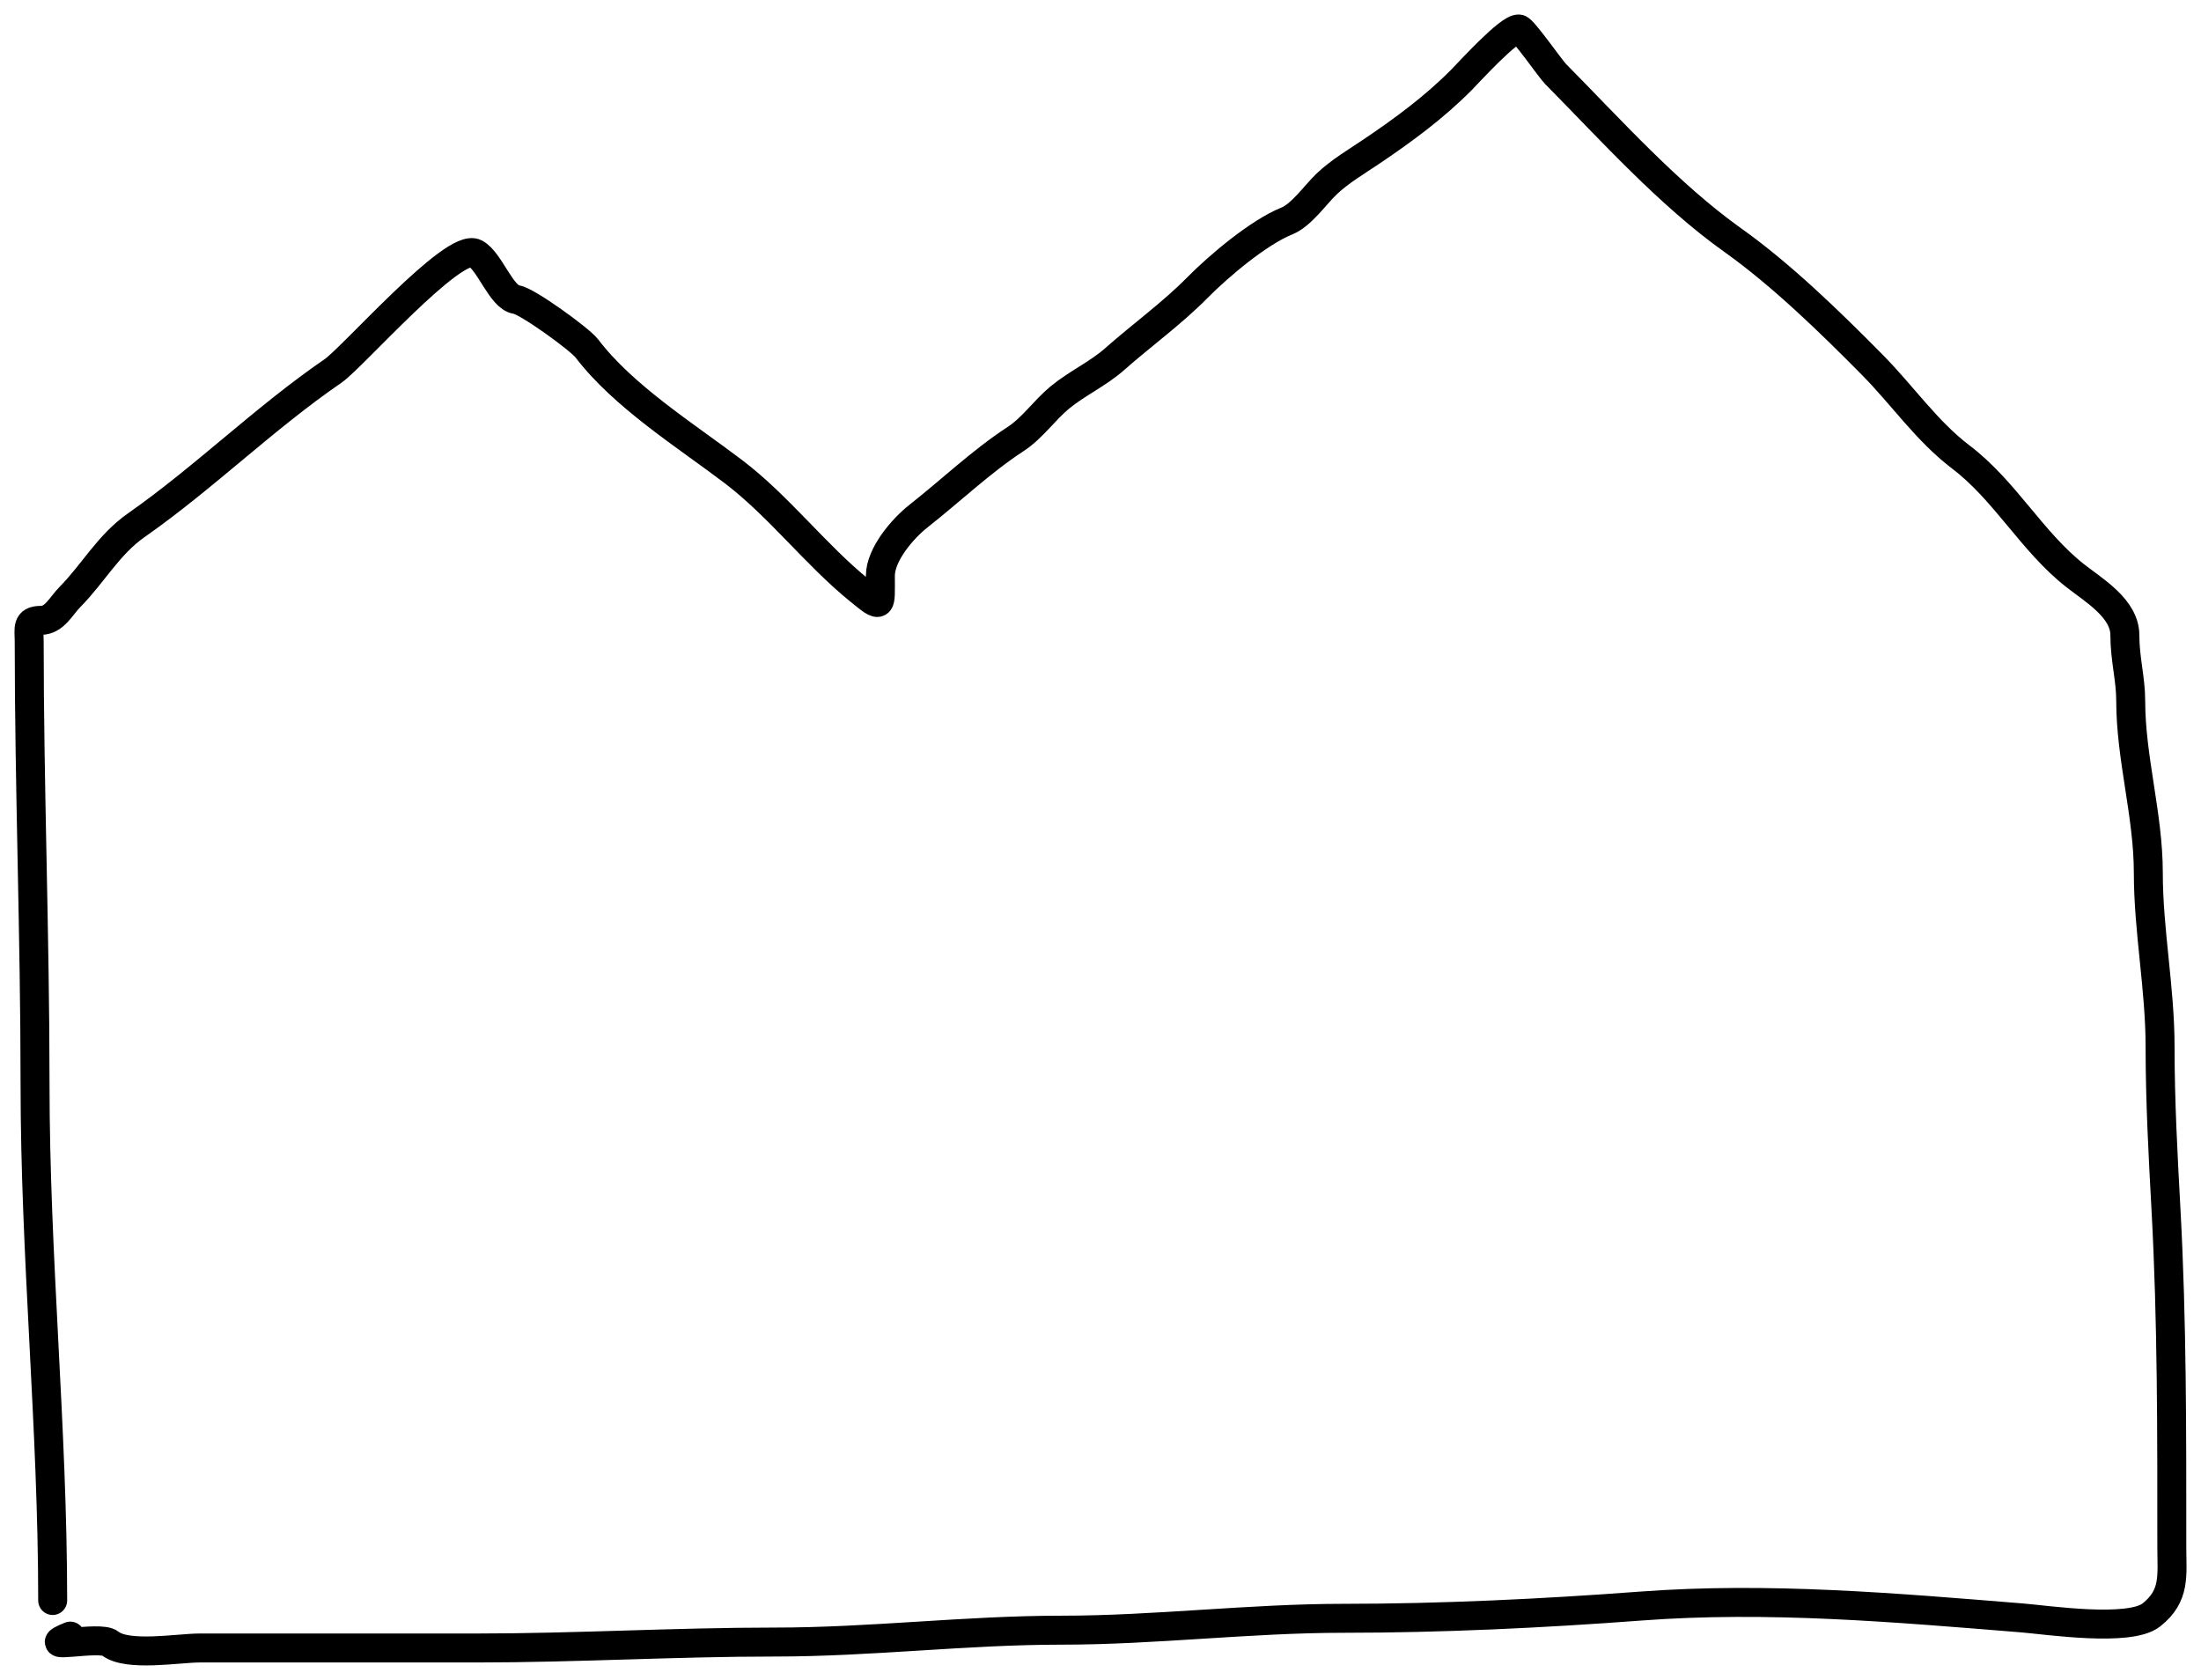 <svg width="76" height="58" viewBox="0 0 76 58" fill="none" xmlns="http://www.w3.org/2000/svg">
<path d="M1.819 55.258C1.819 49.272 1.21 43.414 1.21 37.404C1.21 32.329 1.008 27.141 1.008 22.136C1.008 21.705 0.909 21.418 1.413 21.418C1.883 21.418 2.101 20.927 2.427 20.598C3.217 19.798 3.748 18.805 4.701 18.137C7.073 16.476 9.111 14.447 11.503 12.805C12.171 12.346 15.67 8.35 16.413 8.748C16.913 9.016 17.31 10.278 17.832 10.344C18.196 10.39 20.021 11.711 20.264 12.03C21.527 13.691 23.7 15.05 25.32 16.28C26.895 17.475 28.161 19.156 29.689 20.393C30.469 21.024 30.399 20.977 30.399 19.88C30.399 19.146 31.165 18.251 31.716 17.818C32.806 16.961 33.909 15.912 35.061 15.163C35.653 14.778 36.052 14.175 36.592 13.727C37.188 13.234 37.913 12.91 38.495 12.394C39.437 11.561 40.461 10.827 41.344 9.933C42.092 9.177 43.457 8.025 44.43 7.632C44.939 7.426 45.413 6.731 45.804 6.356C46.255 5.923 46.851 5.573 47.38 5.216C48.463 4.486 49.538 3.694 50.466 2.755C50.735 2.483 52.113 0.963 52.448 1.001C52.593 1.017 53.537 2.376 53.709 2.55C55.617 4.48 57.617 6.714 59.835 8.293C61.518 9.491 63.188 11.116 64.654 12.6C65.685 13.642 66.534 14.889 67.706 15.778C69.237 16.94 70.156 18.695 71.648 19.869C72.292 20.376 73.371 21.003 73.371 21.931C73.371 22.755 73.573 23.434 73.573 24.198C73.573 26.175 74.181 28.14 74.181 30.134C74.181 32.128 74.587 34.122 74.587 36.139C74.587 38.015 74.69 39.906 74.789 41.722C75.003 45.616 74.992 49.535 74.992 53.412C74.992 54.394 75.127 55.094 74.283 55.759C73.525 56.355 70.692 55.931 69.835 55.861C65.437 55.505 61.062 55.12 56.648 55.451C53.281 55.704 49.763 55.873 46.401 55.873C43.153 55.873 39.889 56.283 36.66 56.283C33.343 56.283 30.09 56.693 26.75 56.693C23.301 56.693 19.904 56.898 16.458 56.898C13.267 56.898 10.077 56.898 6.886 56.898C6.173 56.898 4.385 57.212 3.801 56.739C3.448 56.453 1.155 57.003 2.427 56.488" stroke="black" stroke-linecap="round" stroke-linejoin="round"/>
</svg>
